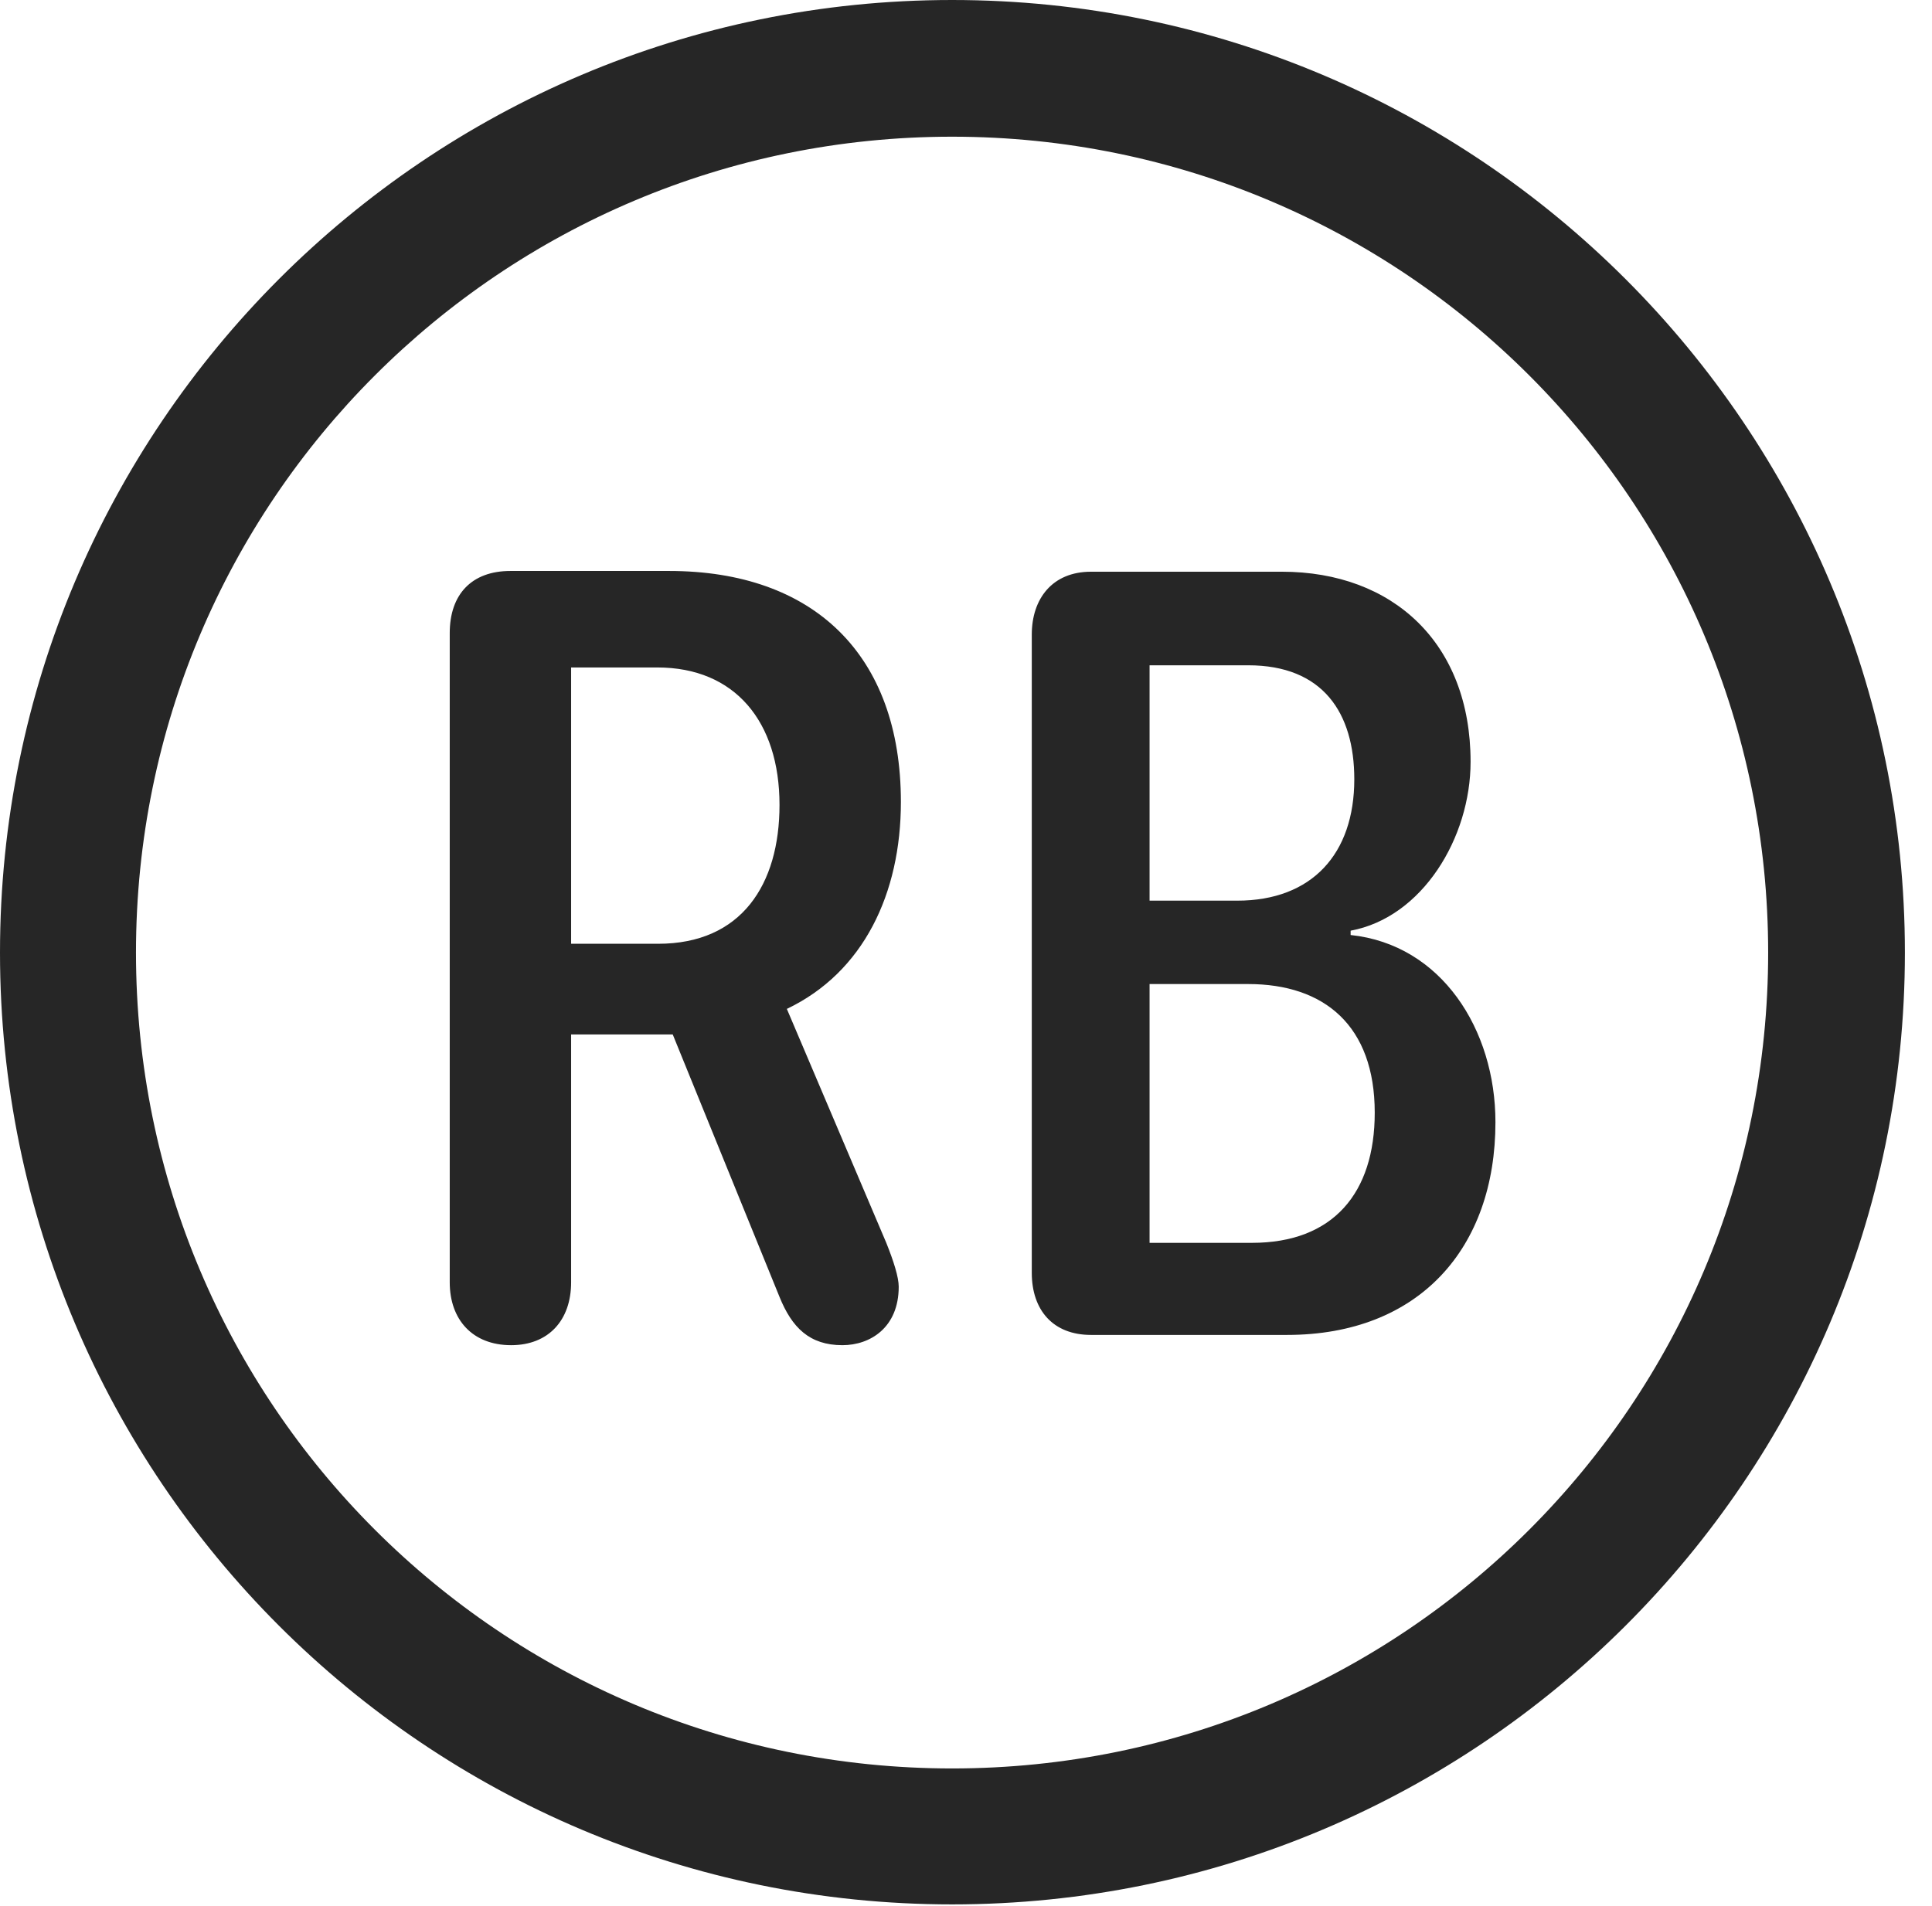<?xml version="1.0" encoding="UTF-8"?>
<!--Generator: Apple Native CoreSVG 326-->
<!DOCTYPE svg
PUBLIC "-//W3C//DTD SVG 1.1//EN"
       "http://www.w3.org/Graphics/SVG/1.1/DTD/svg11.dtd">
<svg version="1.1" xmlns="http://www.w3.org/2000/svg" xmlns:xlink="http://www.w3.org/1999/xlink" viewBox="0 0 25.801 25.459">
 <g>
  <rect height="25.459" opacity="0" width="25.801" x="0" y="0"/>
  <path d="M12.715 25.439C19.736 25.439 25.439 19.746 25.439 12.725C25.439 5.703 19.736 0 12.715 0C5.693 0 0 5.703 0 12.725C0 19.746 5.693 25.439 12.715 25.439ZM12.715 23.623C6.689 23.623 1.816 18.75 1.816 12.725C1.816 6.699 6.689 1.826 12.715 1.826C18.74 1.826 23.613 6.699 23.613 12.725C23.613 18.75 18.74 23.623 12.715 23.623Z" fill="black" fill-opacity="0.85"/>
  <path d="M6.826 17.969C7.324 17.969 7.627 17.637 7.627 17.129L7.627 13.818L8.984 13.818L10.41 17.324C10.576 17.734 10.81 17.969 11.25 17.969C11.621 17.969 12.002 17.734 12.002 17.188C12.002 17.061 11.934 16.846 11.836 16.602L10.508 13.477C11.533 12.988 12.031 11.934 12.031 10.713C12.031 8.74 10.859 7.627 8.936 7.627L6.816 7.627C6.299 7.627 6.006 7.939 6.006 8.457L6.006 17.129C6.006 17.627 6.309 17.969 6.826 17.969ZM7.627 12.607L7.627 8.916L8.779 8.916C9.814 8.916 10.41 9.639 10.41 10.752C10.41 11.816 9.902 12.607 8.789 12.607ZM14.57 17.832L17.188 17.832C18.955 17.832 19.971 16.67 19.971 14.99C19.971 13.75 19.248 12.617 18.037 12.49L18.037 12.432C18.994 12.256 19.639 11.191 19.639 10.176C19.639 8.594 18.604 7.637 17.119 7.637L14.57 7.637C14.053 7.637 13.779 7.998 13.779 8.477L13.779 17.002C13.779 17.5 14.062 17.832 14.57 17.832ZM15.352 12.031L15.352 8.887L16.67 8.887C17.666 8.887 18.086 9.521 18.086 10.41C18.086 11.406 17.52 12.031 16.523 12.031ZM15.352 16.602L15.352 13.145L16.67 13.145C17.686 13.145 18.359 13.701 18.359 14.863C18.359 15.938 17.803 16.602 16.719 16.602Z" fill="black" fill-opacity="0.85"/>
 </g>
</svg>
